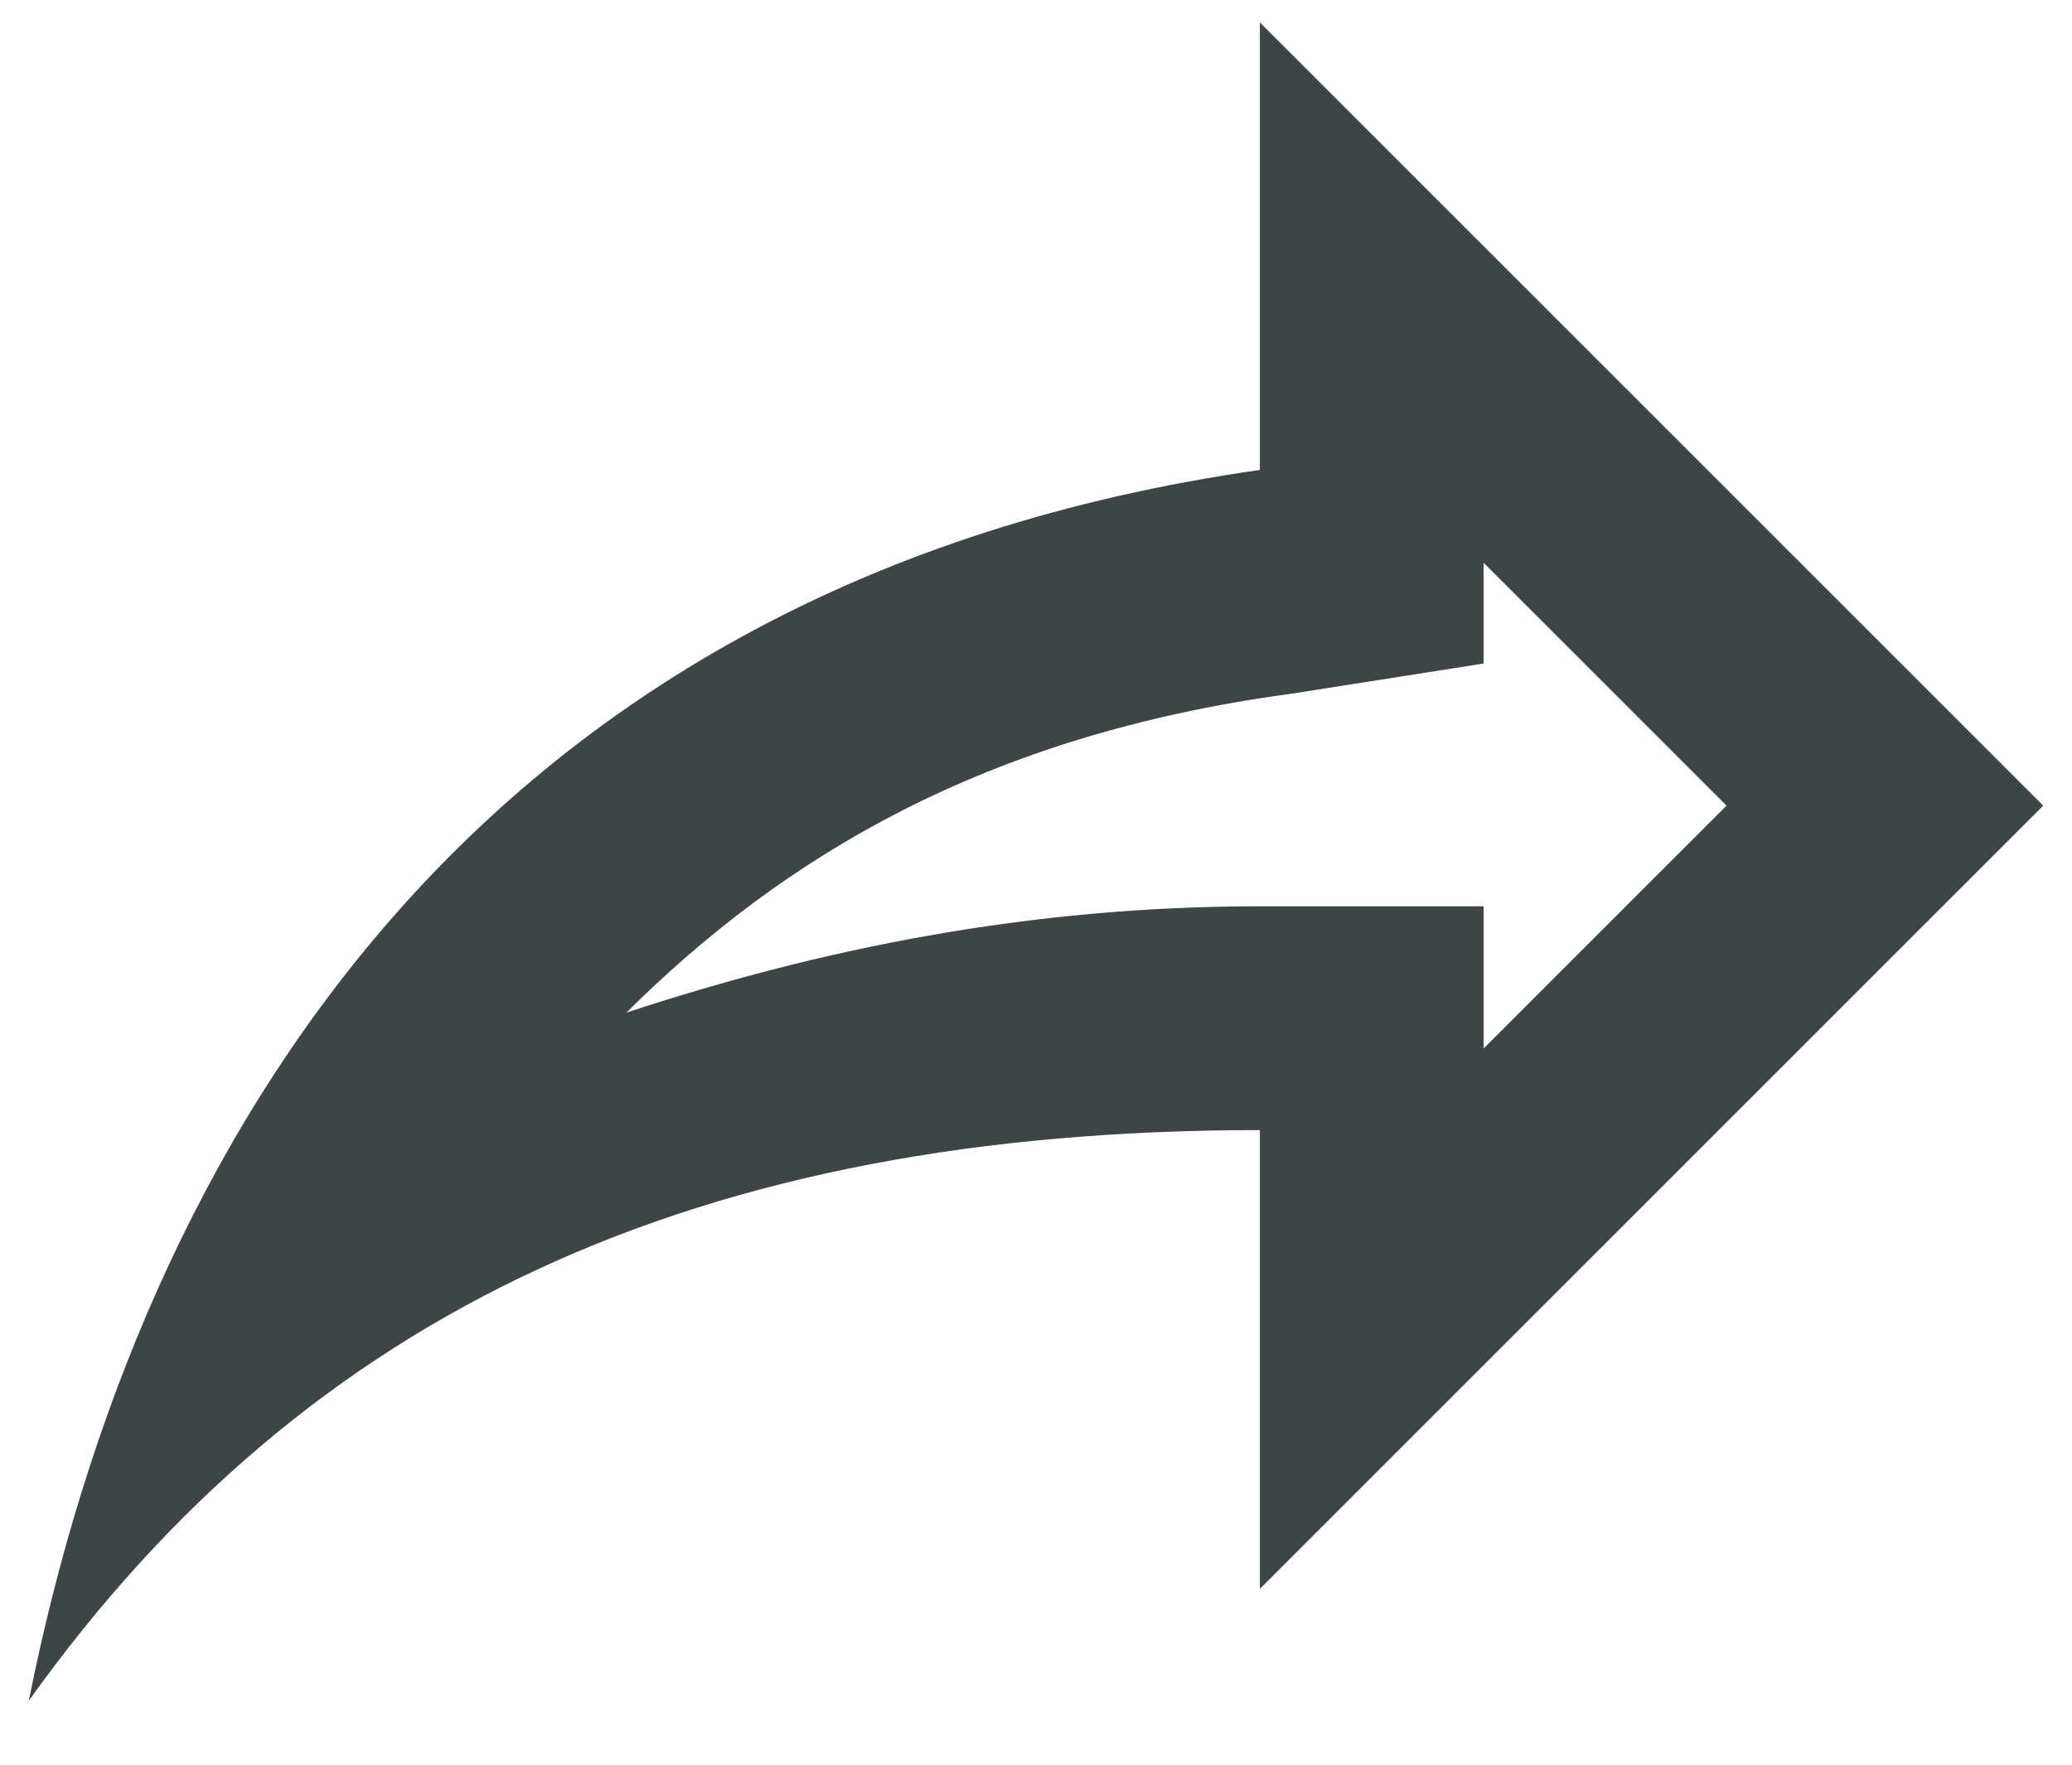 <svg width="27" height="23" viewBox="0 0 27 23" fill="none" xmlns="http://www.w3.org/2000/svg">
<path d="M16.417 0.292V6.125C6.208 7.583 1.833 14.875 0.375 22.167C4.021 17.062 9.125 14.729 16.417 14.729V20.708L26.625 10.5L16.417 0.292ZM19.333 7.335L22.498 10.5L19.333 13.665V11.812H16.417C13.398 11.812 10.685 12.367 8.162 13.198C10.204 11.171 12.829 9.581 16.825 9.042L19.333 8.648V7.335Z" fill="#3F4444"/>
</svg>
